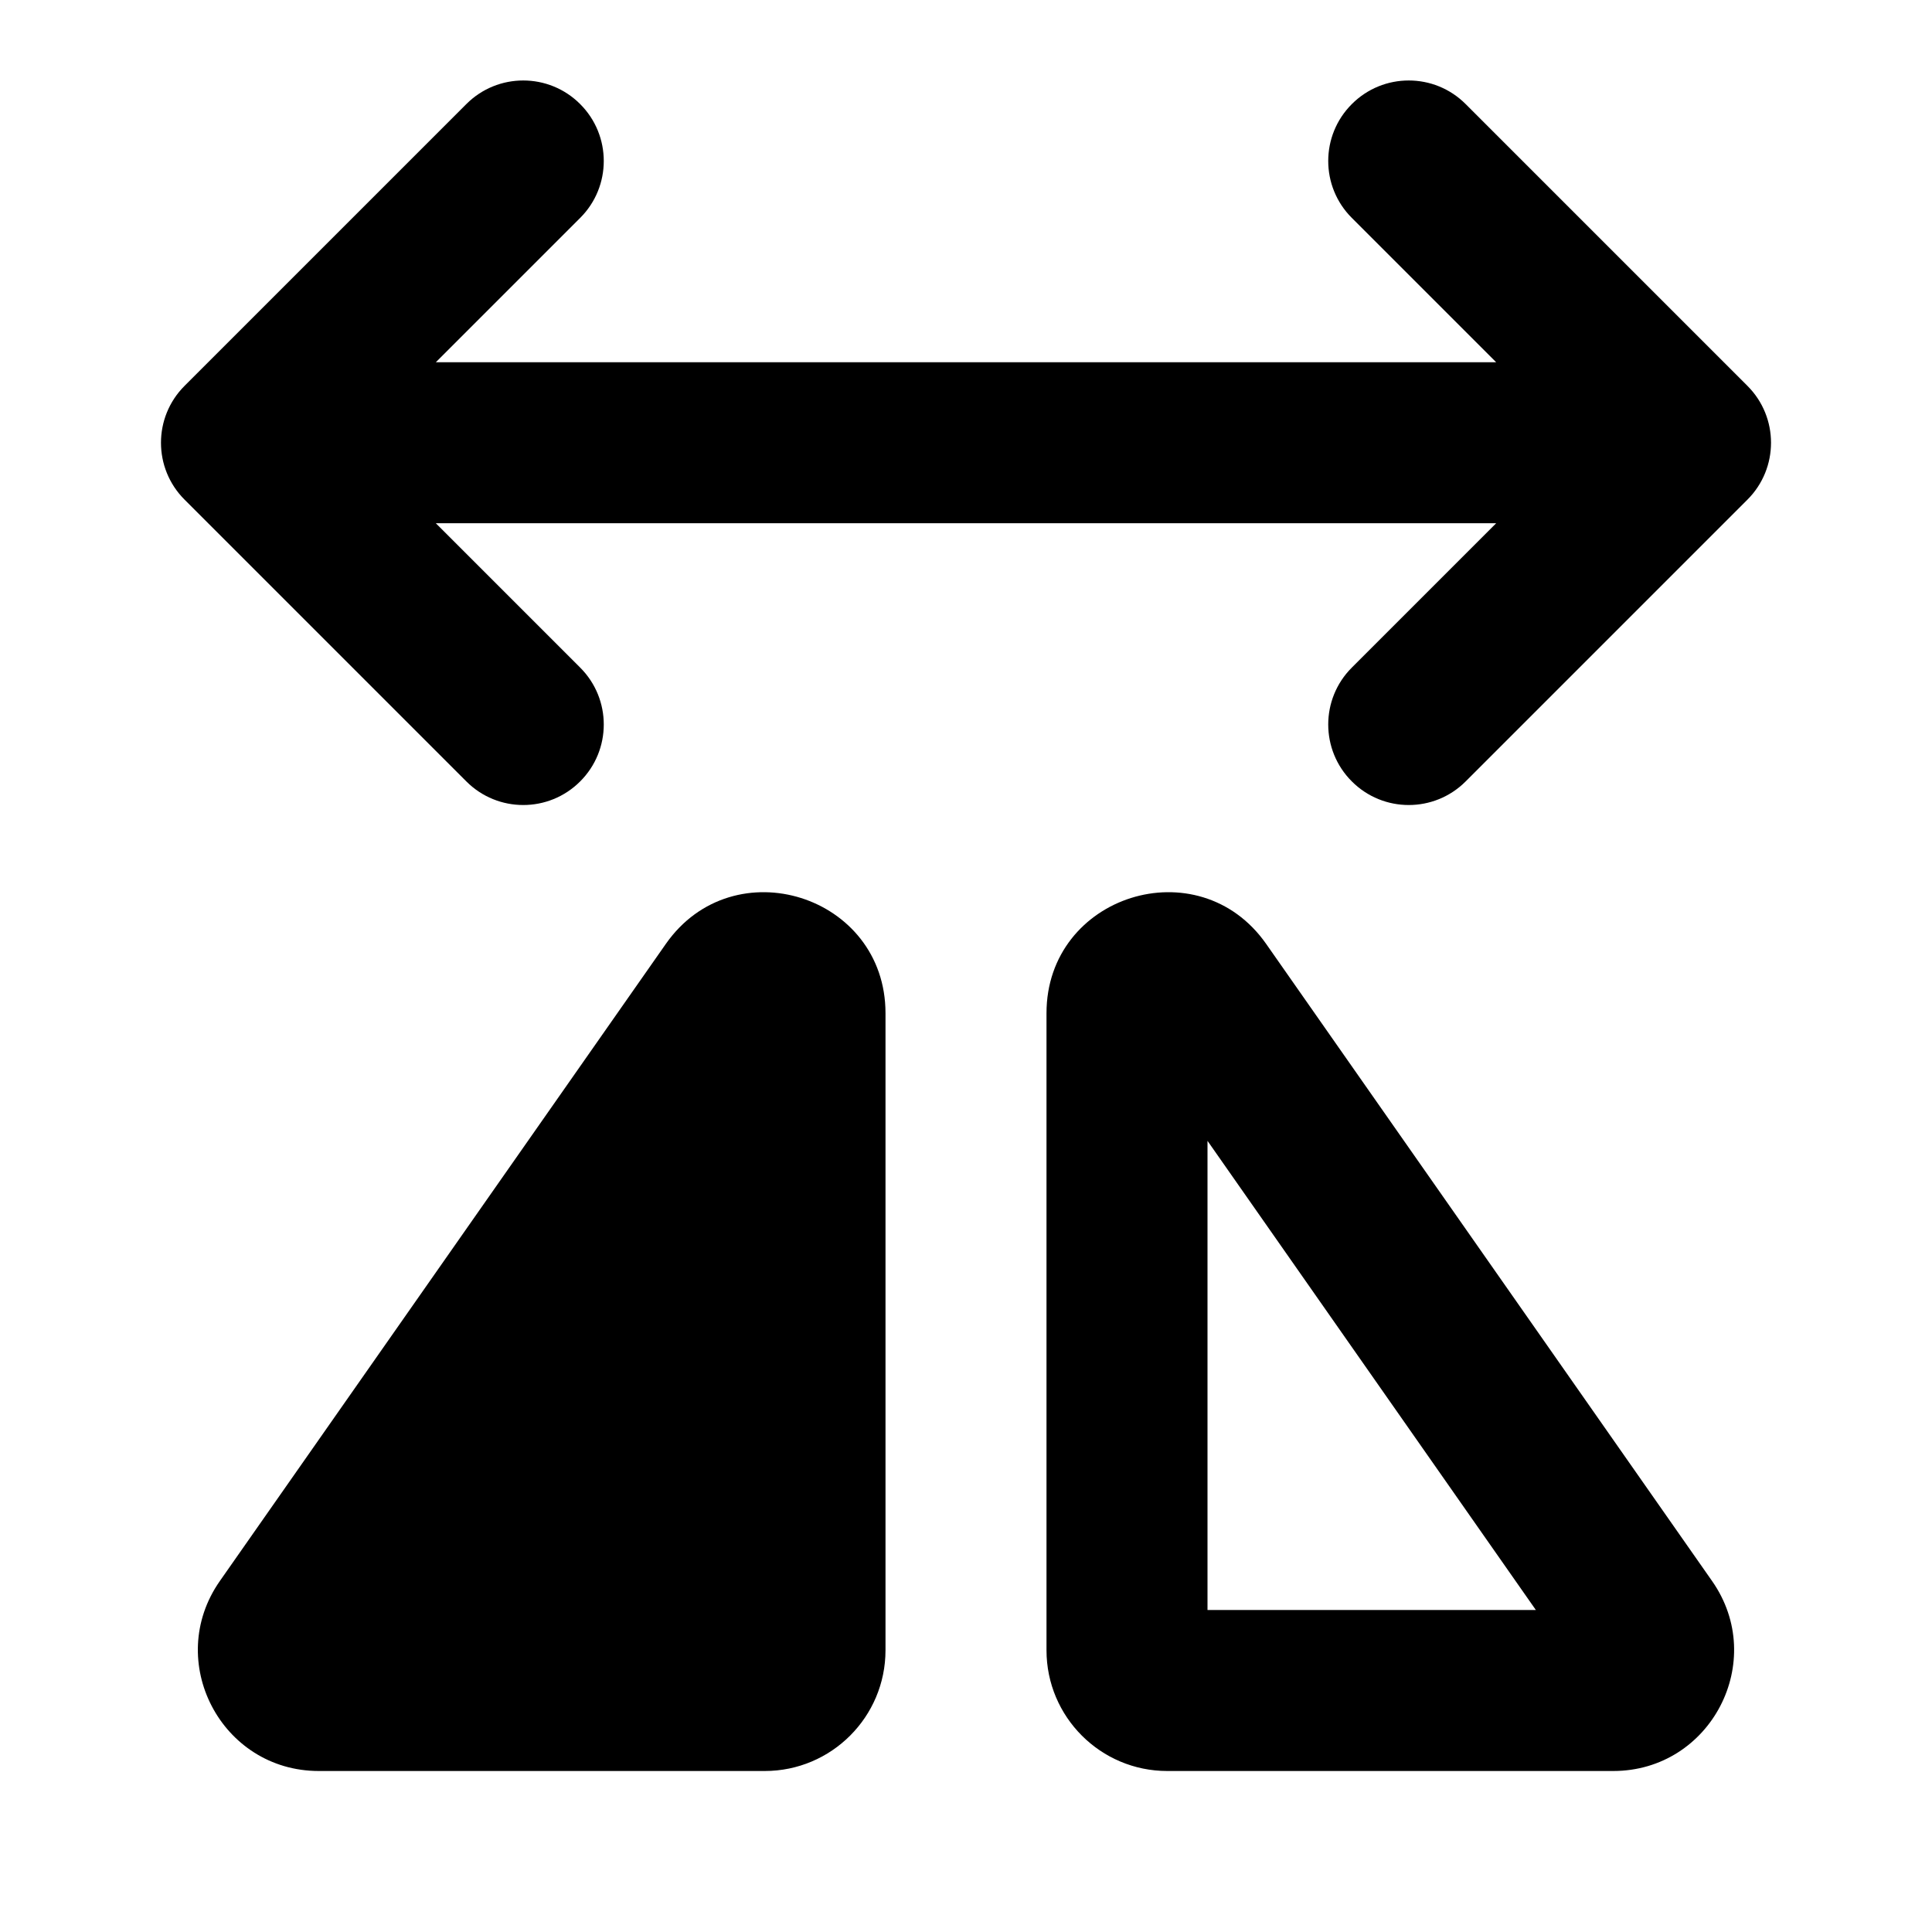 <svg width="24" height="24" viewBox="0 0 24 24" fill="none" xmlns="http://www.w3.org/2000/svg">
<path fill-rule="evenodd" clip-rule="evenodd" d="M7.207 2.707C7.598 2.317 7.598 1.683 7.207 1.293C6.817 0.902 6.183 0.902 5.793 1.293L2.293 4.793C1.902 5.183 1.902 5.817 2.293 6.207L5.793 9.707C6.183 10.098 6.817 10.098 7.207 9.707C7.598 9.317 7.598 8.683 7.207 8.293L5.414 6.5H18.586L16.793 8.293C16.402 8.683 16.402 9.317 16.793 9.707C17.183 10.098 17.817 10.098 18.207 9.707L21.707 6.207C22.098 5.817 22.098 5.183 21.707 4.793L18.207 1.293C17.817 0.902 17.183 0.902 16.793 1.293C16.402 1.683 16.402 2.317 16.793 2.707L18.586 4.5H5.414L7.207 2.707ZM11 12.586C11 11.12 9.112 10.524 8.271 11.726L2.731 19.64C2.036 20.634 2.747 22 3.96 22H9.5C10.328 22 11 21.328 11 20.5V12.586ZM15.729 11.726C14.888 10.524 13 11.12 13 12.586V20.5C13 21.328 13.672 22 14.5 22H20.04C21.253 22 21.964 20.634 21.268 19.64L15.729 11.726ZM15 14.172L19.079 20H15V14.172Z" fill="black"/>
</svg>
